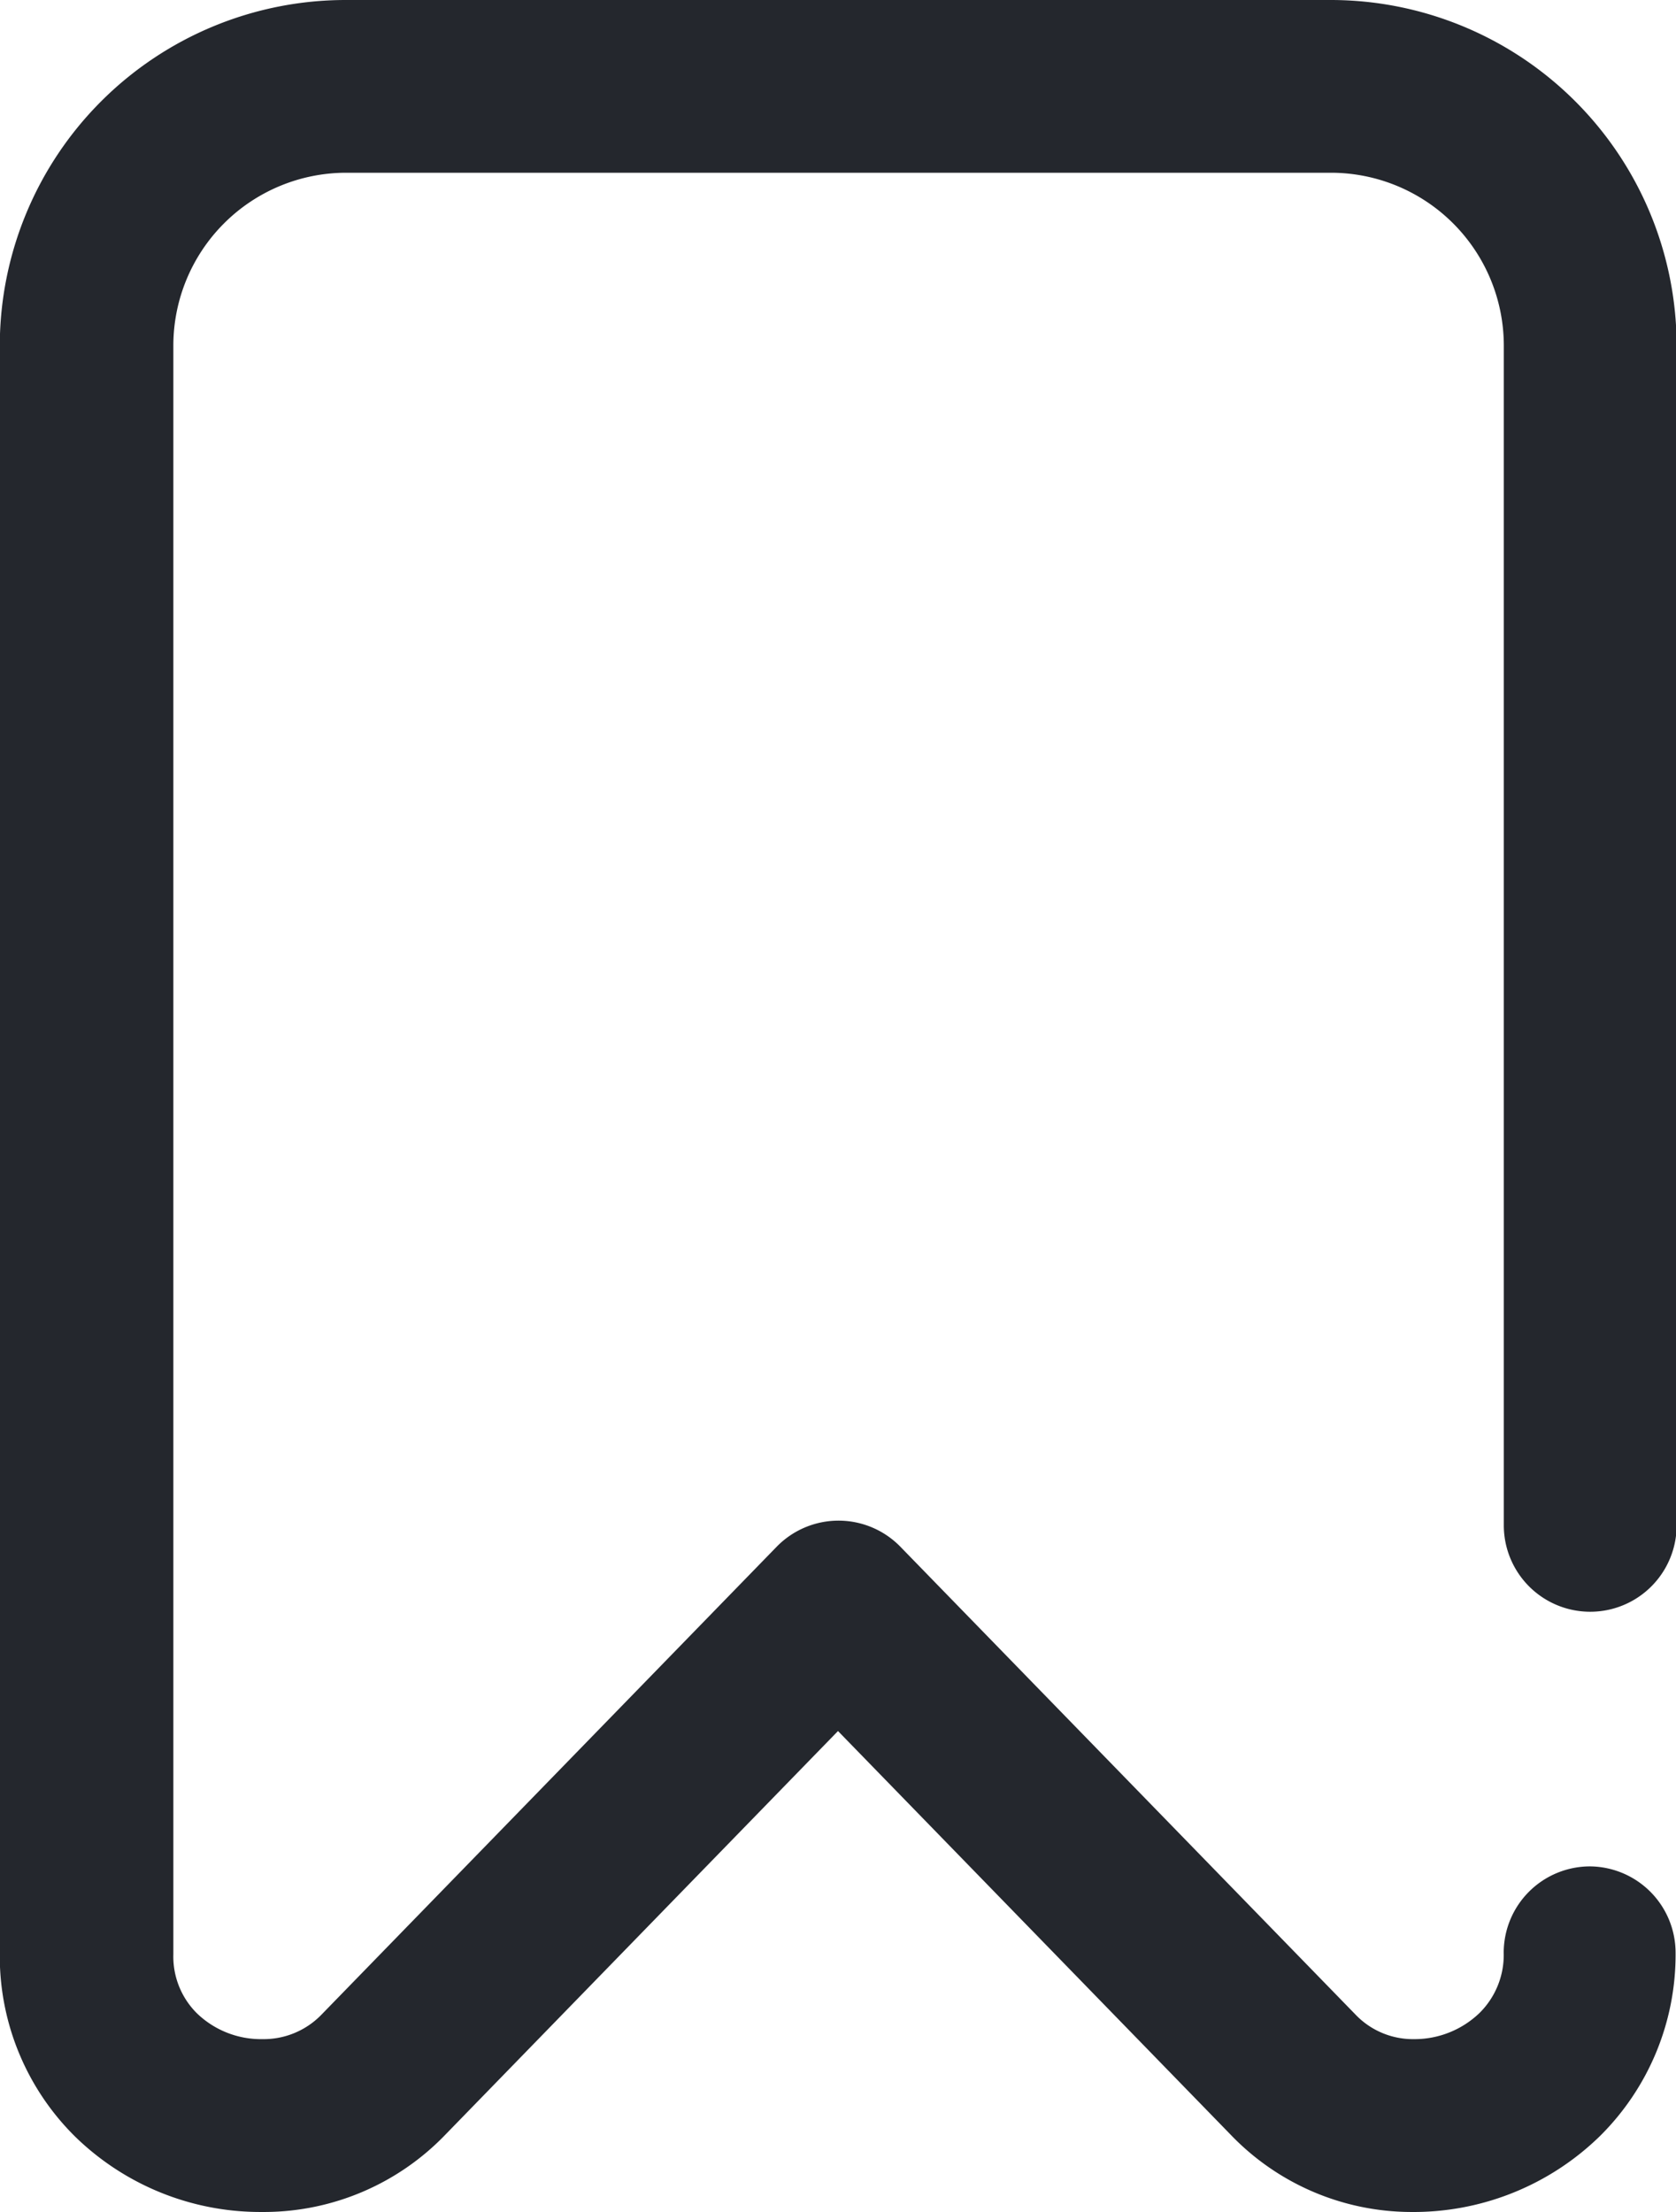 <svg xmlns="http://www.w3.org/2000/svg" width="15.914" height="21" viewBox="0 0 15.914 21">
  <path id="Контур_18763" data-name="Контур 18763" d="M77.1,17.719a.82.82,0,0,0-.82.82.774.774,0,0,1-.23.572.89.89,0,0,1-.621.248.754.754,0,0,1-.557-.234l-4.32-4.44a.82.82,0,0,0-1.176,0l-4.32,4.44a.764.764,0,0,1-.561.234.876.876,0,0,1-.621-.243.759.759,0,0,1-.226-.563V3.281a1.642,1.642,0,0,1,1.641-1.641h9.351a1.642,1.642,0,0,1,1.641,1.641v11.2a.82.82,0,0,0,1.641,0V3.281A3.285,3.285,0,0,0,74.635,0H65.283A3.285,3.285,0,0,0,62,3.281V18.553a2.407,2.407,0,0,0,.717,1.733A2.518,2.518,0,0,0,64.475,21h.044a2.392,2.392,0,0,0,1.708-.73l3.732-3.836,3.732,3.836A2.382,2.382,0,0,0,75.4,21a2.532,2.532,0,0,0,1.794-.721,2.423,2.423,0,0,0,.718-1.739A.82.82,0,0,0,77.1,17.719Z" transform="translate(-62.002)" fill="#24272d"/>
</svg>
